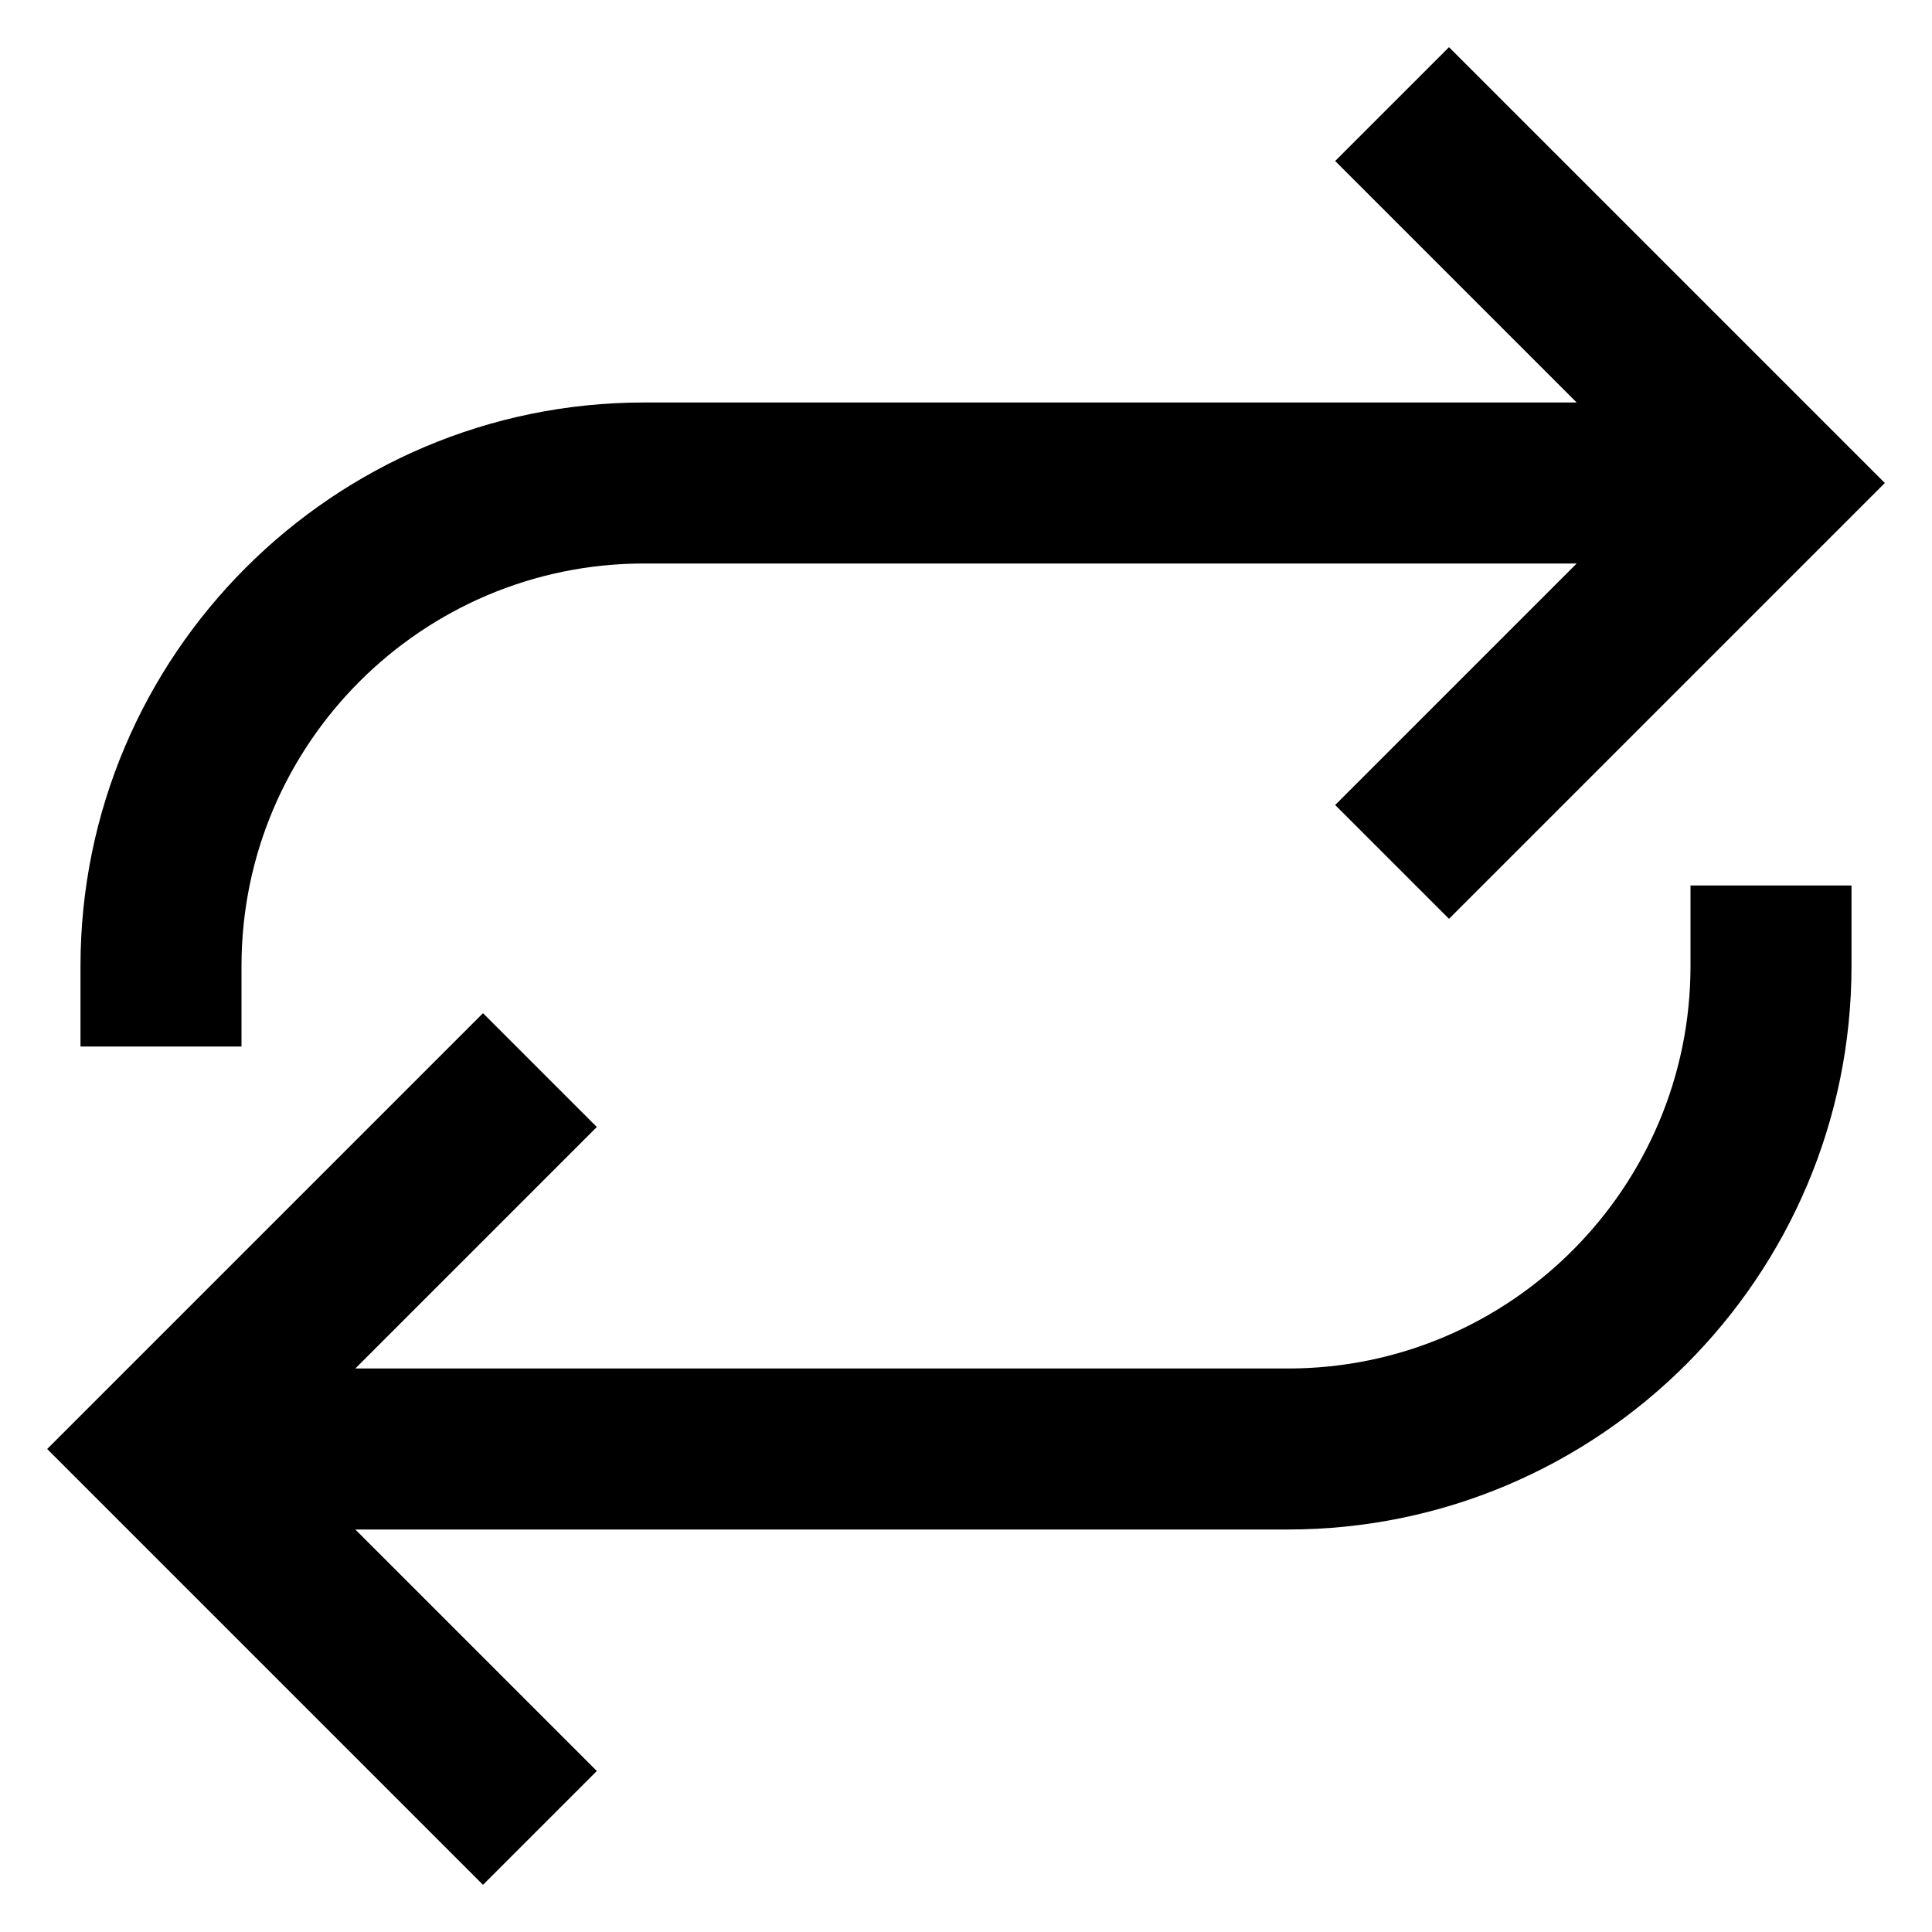 <?xml version="1.0" encoding="utf-8"?>
<!-- Generator: Adobe Illustrator 19.2.1, SVG Export Plug-In . SVG Version: 6.00 Build 0)  -->
<!DOCTYPE svg PUBLIC "-//W3C//DTD SVG 1.1//EN" "http://www.w3.org/Graphics/SVG/1.1/DTD/svg11.dtd">
<svg version="1.1" id="Layer_1" xmlns="http://www.w3.org/2000/svg" xmlns:xlink="http://www.w3.org/1999/xlink" x="0px" y="0px"
	 width="24px" height="24px" viewBox="0 0 24 24" enable-background="new 0 0 24 24" xml:space="preserve">
<path d="M18,11.414L23.414,6L18,0.586L16.586,2l3,3H8c-3.86,0-7,3.141-7,7v1h2v-1c0-2.757,2.243-5,5-5h11.586l-3,3L18,11.414z"/>
<path d="M6,23.414L7.414,22l-3-3H16c3.86,0,7-3.141,7-7v-1h-2v1c0,2.757-2.243,5-5,5H4.414l3-3L6,12.586L0.586,18L6,23.414z"/>
</svg>
